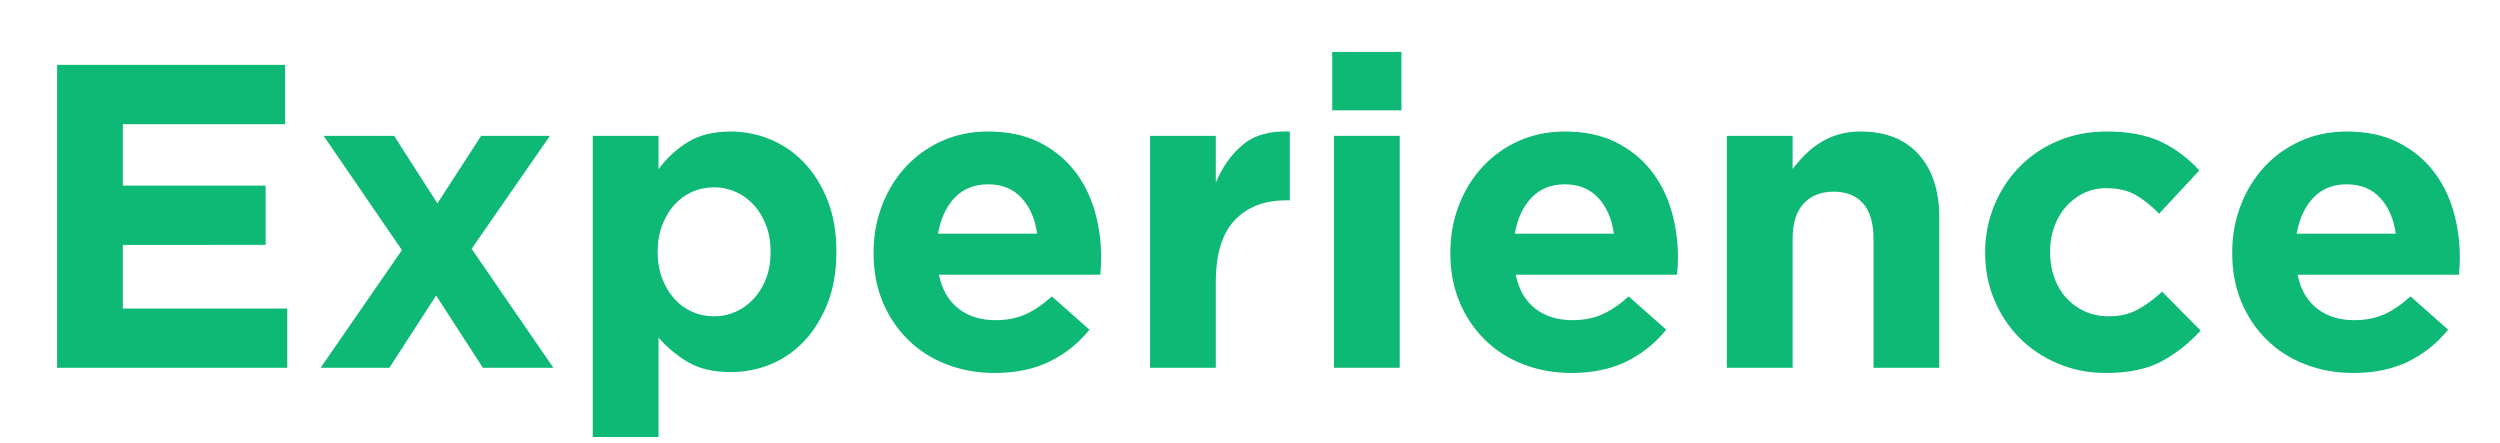 <!-- Generator: Adobe Illustrator 21.1.0, SVG Export Plug-In  -->
<svg version="1.1"
	 xmlns="http://www.w3.org/2000/svg" xmlns:xlink="http://www.w3.org/1999/xlink" xmlns:a="http://ns.adobe.com/AdobeSVGViewerExtensions/3.0/"
	 x="0px" y="0px" width="300.444px" height="53.259px" viewBox="0 0 300.444 53.259"
	 style="enable-background:new 0 0 300.444 53.259;" xml:space="preserve">
<style type="text/css">
	.st0{fill:none;}
	.st1{fill:#0EB975;}
	.st2{font-family:'GothamBold';}
	.st3{font-size:52px;}
</style>
<defs>
</defs>
<g>
	<rect y="6.24" class="st0" width="300.444" height="47.019"/>
	<path class="st1" d="M6.86,7.799h27.404v7.124h-19.5v7.385h17.159v7.124H14.764v7.644h19.76v7.124H6.86V7.799z"/>
	<path class="st1" d="M48.303,30.056l-9.412-13.729h8.477l5.2,8.112l5.252-8.112h8.268l-9.412,13.572l9.828,14.3h-8.476
		l-5.616-8.684l-5.616,8.684h-8.268L48.303,30.056z"/>
	<path class="st1" d="M71.236,16.327h7.904v4.004c0.97-1.317,2.14-2.4,3.51-3.25c1.369-0.849,3.094-1.273,5.174-1.273
		c1.629,0,3.206,0.312,4.732,0.936c1.524,0.624,2.877,1.552,4.056,2.782c1.178,1.23,2.123,2.738,2.834,4.523
		c0.71,1.786,1.065,3.84,1.065,6.162v0.104c0,2.322-0.355,4.377-1.065,6.162c-0.711,1.785-1.647,3.294-2.808,4.523
		c-1.162,1.231-2.506,2.158-4.03,2.782c-1.526,0.624-3.12,0.936-4.784,0.936c-2.115,0-3.857-0.416-5.226-1.247
		c-1.37-0.832-2.522-1.803-3.458-2.912v11.96h-7.904V16.327z M85.795,38.011c0.937,0,1.812-0.182,2.626-0.546
		c0.814-0.363,1.534-0.884,2.158-1.56s1.118-1.482,1.482-2.418c0.363-0.937,0.546-1.993,0.546-3.172v-0.104
		c0-1.144-0.183-2.191-0.546-3.146c-0.364-0.953-0.858-1.769-1.482-2.444s-1.344-1.196-2.158-1.56
		c-0.814-0.364-1.689-0.546-2.626-0.546c-0.936,0-1.812,0.182-2.626,0.546c-0.814,0.363-1.525,0.884-2.132,1.56
		s-1.092,1.491-1.456,2.444c-0.364,0.954-0.546,2.002-0.546,3.146v0.104c0,1.144,0.182,2.192,0.546,3.146
		c0.364,0.954,0.85,1.769,1.456,2.444s1.317,1.196,2.132,1.56C83.984,37.829,84.86,38.011,85.795,38.011z"/>
	<path class="st1" d="M119.543,44.823c-2.08,0-4.013-0.347-5.798-1.04c-1.786-0.693-3.328-1.681-4.628-2.964
		c-1.301-1.282-2.314-2.799-3.042-4.55c-0.729-1.75-1.093-3.7-1.093-5.851v-0.104c0-1.977,0.339-3.849,1.015-5.616
		s1.62-3.311,2.834-4.628c1.213-1.317,2.66-2.357,4.342-3.12c1.681-0.762,3.544-1.144,5.59-1.144c2.322,0,4.333,0.416,6.032,1.248
		c1.698,0.832,3.111,1.949,4.238,3.354c1.126,1.404,1.958,3.016,2.496,4.836c0.536,1.82,0.806,3.718,0.806,5.694
		c0,0.312-0.009,0.642-0.026,0.987c-0.018,0.348-0.044,0.711-0.078,1.093h-19.396c0.381,1.803,1.17,3.163,2.366,4.082
		c1.195,0.919,2.678,1.378,4.445,1.378c1.317,0,2.496-0.226,3.536-0.677c1.04-0.449,2.114-1.178,3.225-2.184l4.523,4.004
		c-1.317,1.63-2.912,2.904-4.784,3.822C124.275,44.363,122.074,44.823,119.543,44.823z M124.639,28.079
		c-0.243-1.768-0.867-3.198-1.872-4.29c-1.006-1.092-2.34-1.638-4.004-1.638s-3.008,0.538-4.03,1.612s-1.689,2.514-2.002,4.315
		H124.639z"/>
	<path class="st1" d="M138.211,16.327h7.904v5.616c0.797-1.906,1.889-3.433,3.275-4.576s3.259-1.664,5.616-1.56v8.268h-0.416
		c-2.635,0-4.706,0.798-6.214,2.392c-1.508,1.596-2.262,4.074-2.262,7.437v10.296h-7.904V16.327z"/>
	<path class="st1" d="M160.104,6.239h8.319v7.02h-8.319V6.239z M160.312,16.327h7.903v27.872h-7.903V16.327z"/>
	<path class="st1" d="M188.859,44.823c-2.08,0-4.013-0.347-5.798-1.04c-1.786-0.693-3.328-1.681-4.628-2.964
		c-1.301-1.282-2.314-2.799-3.042-4.55c-0.729-1.75-1.093-3.7-1.093-5.851v-0.104c0-1.977,0.339-3.849,1.015-5.616
		s1.62-3.311,2.834-4.628c1.213-1.317,2.66-2.357,4.342-3.12c1.681-0.762,3.544-1.144,5.59-1.144c2.322,0,4.333,0.416,6.032,1.248
		c1.698,0.832,3.111,1.949,4.238,3.354c1.126,1.404,1.958,3.016,2.496,4.836c0.536,1.82,0.806,3.718,0.806,5.694
		c0,0.312-0.009,0.642-0.026,0.987c-0.018,0.348-0.044,0.711-0.078,1.093h-19.396c0.381,1.803,1.17,3.163,2.366,4.082
		c1.195,0.919,2.678,1.378,4.445,1.378c1.317,0,2.496-0.226,3.536-0.677c1.04-0.449,2.114-1.178,3.225-2.184l4.523,4.004
		c-1.317,1.63-2.912,2.904-4.784,3.822S191.389,44.823,188.859,44.823z M193.954,28.079c-0.243-1.768-0.867-3.198-1.872-4.29
		c-1.006-1.092-2.34-1.638-4.004-1.638s-3.008,0.538-4.03,1.612s-1.689,2.514-2.002,4.315H193.954z"/>
	<path class="st1" d="M207.527,16.327h7.904v3.984c0.449-0.593,0.943-1.161,1.481-1.702c0.537-0.541,1.135-1.021,1.794-1.439
		c0.658-0.419,1.387-0.751,2.185-0.995c0.797-0.245,1.697-0.367,2.703-0.367c3.017,0,5.348,0.919,6.994,2.756
		c1.646,1.838,2.471,4.368,2.471,7.592v18.044h-7.904v-15.51c0-1.867-0.416-3.277-1.248-4.228s-2.011-1.427-3.536-1.427
		s-2.729,0.477-3.614,1.427c-0.884,0.95-1.325,2.36-1.325,4.228v15.51h-7.904V16.327z"/>
	<path class="st1" d="M253.079,44.823c-2.08,0-4.014-0.382-5.799-1.144c-1.785-0.763-3.319-1.795-4.602-3.095
		c-1.283-1.3-2.288-2.825-3.016-4.576c-0.729-1.75-1.093-3.613-1.093-5.59v-0.104c0-1.977,0.364-3.849,1.093-5.616
		c0.728-1.768,1.732-3.311,3.016-4.628c1.282-1.317,2.816-2.357,4.602-3.12c1.785-0.762,3.753-1.144,5.902-1.144
		c2.634,0,4.818,0.416,6.552,1.248s3.259,1.976,4.576,3.432l-4.836,5.2c-0.901-0.937-1.829-1.682-2.782-2.236
		c-0.953-0.554-2.141-0.832-3.562-0.832c-1.006,0-1.916,0.2-2.73,0.598c-0.814,0.399-1.525,0.945-2.132,1.639
		s-1.075,1.5-1.404,2.418c-0.329,0.919-0.493,1.897-0.493,2.938v0.104c0,1.075,0.164,2.08,0.493,3.016
		c0.329,0.937,0.807,1.751,1.431,2.444s1.369,1.239,2.235,1.638c0.866,0.399,1.838,0.598,2.912,0.598
		c1.317,0,2.471-0.268,3.458-0.806c0.988-0.537,1.968-1.256,2.938-2.158l4.628,4.681c-1.353,1.49-2.895,2.713-4.628,3.666
		C258.104,44.347,255.851,44.823,253.079,44.823z"/>
	<path class="st1" d="M282.823,44.823c-2.08,0-4.013-0.347-5.798-1.04c-1.786-0.693-3.328-1.681-4.628-2.964
		c-1.301-1.282-2.314-2.799-3.042-4.55c-0.729-1.75-1.093-3.7-1.093-5.851v-0.104c0-1.977,0.339-3.849,1.015-5.616
		s1.62-3.311,2.834-4.628c1.213-1.317,2.66-2.357,4.342-3.12c1.681-0.762,3.544-1.144,5.59-1.144c2.322,0,4.333,0.416,6.032,1.248
		c1.698,0.832,3.111,1.949,4.238,3.354c1.126,1.404,1.958,3.016,2.496,4.836c0.536,1.82,0.806,3.718,0.806,5.694
		c0,0.312-0.009,0.642-0.026,0.987c-0.018,0.348-0.044,0.711-0.078,1.093h-19.396c0.381,1.803,1.17,3.163,2.366,4.082
		c1.195,0.919,2.678,1.378,4.445,1.378c1.317,0,2.496-0.226,3.536-0.677c1.04-0.449,2.114-1.178,3.225-2.184l4.523,4.004
		c-1.317,1.63-2.912,2.904-4.784,3.822S285.353,44.823,282.823,44.823z M287.918,28.079c-0.243-1.768-0.867-3.198-1.872-4.29
		c-1.006-1.092-2.34-1.638-4.004-1.638s-3.008,0.538-4.03,1.612s-1.689,2.514-2.002,4.315H287.918z"/>
</g>
</svg>